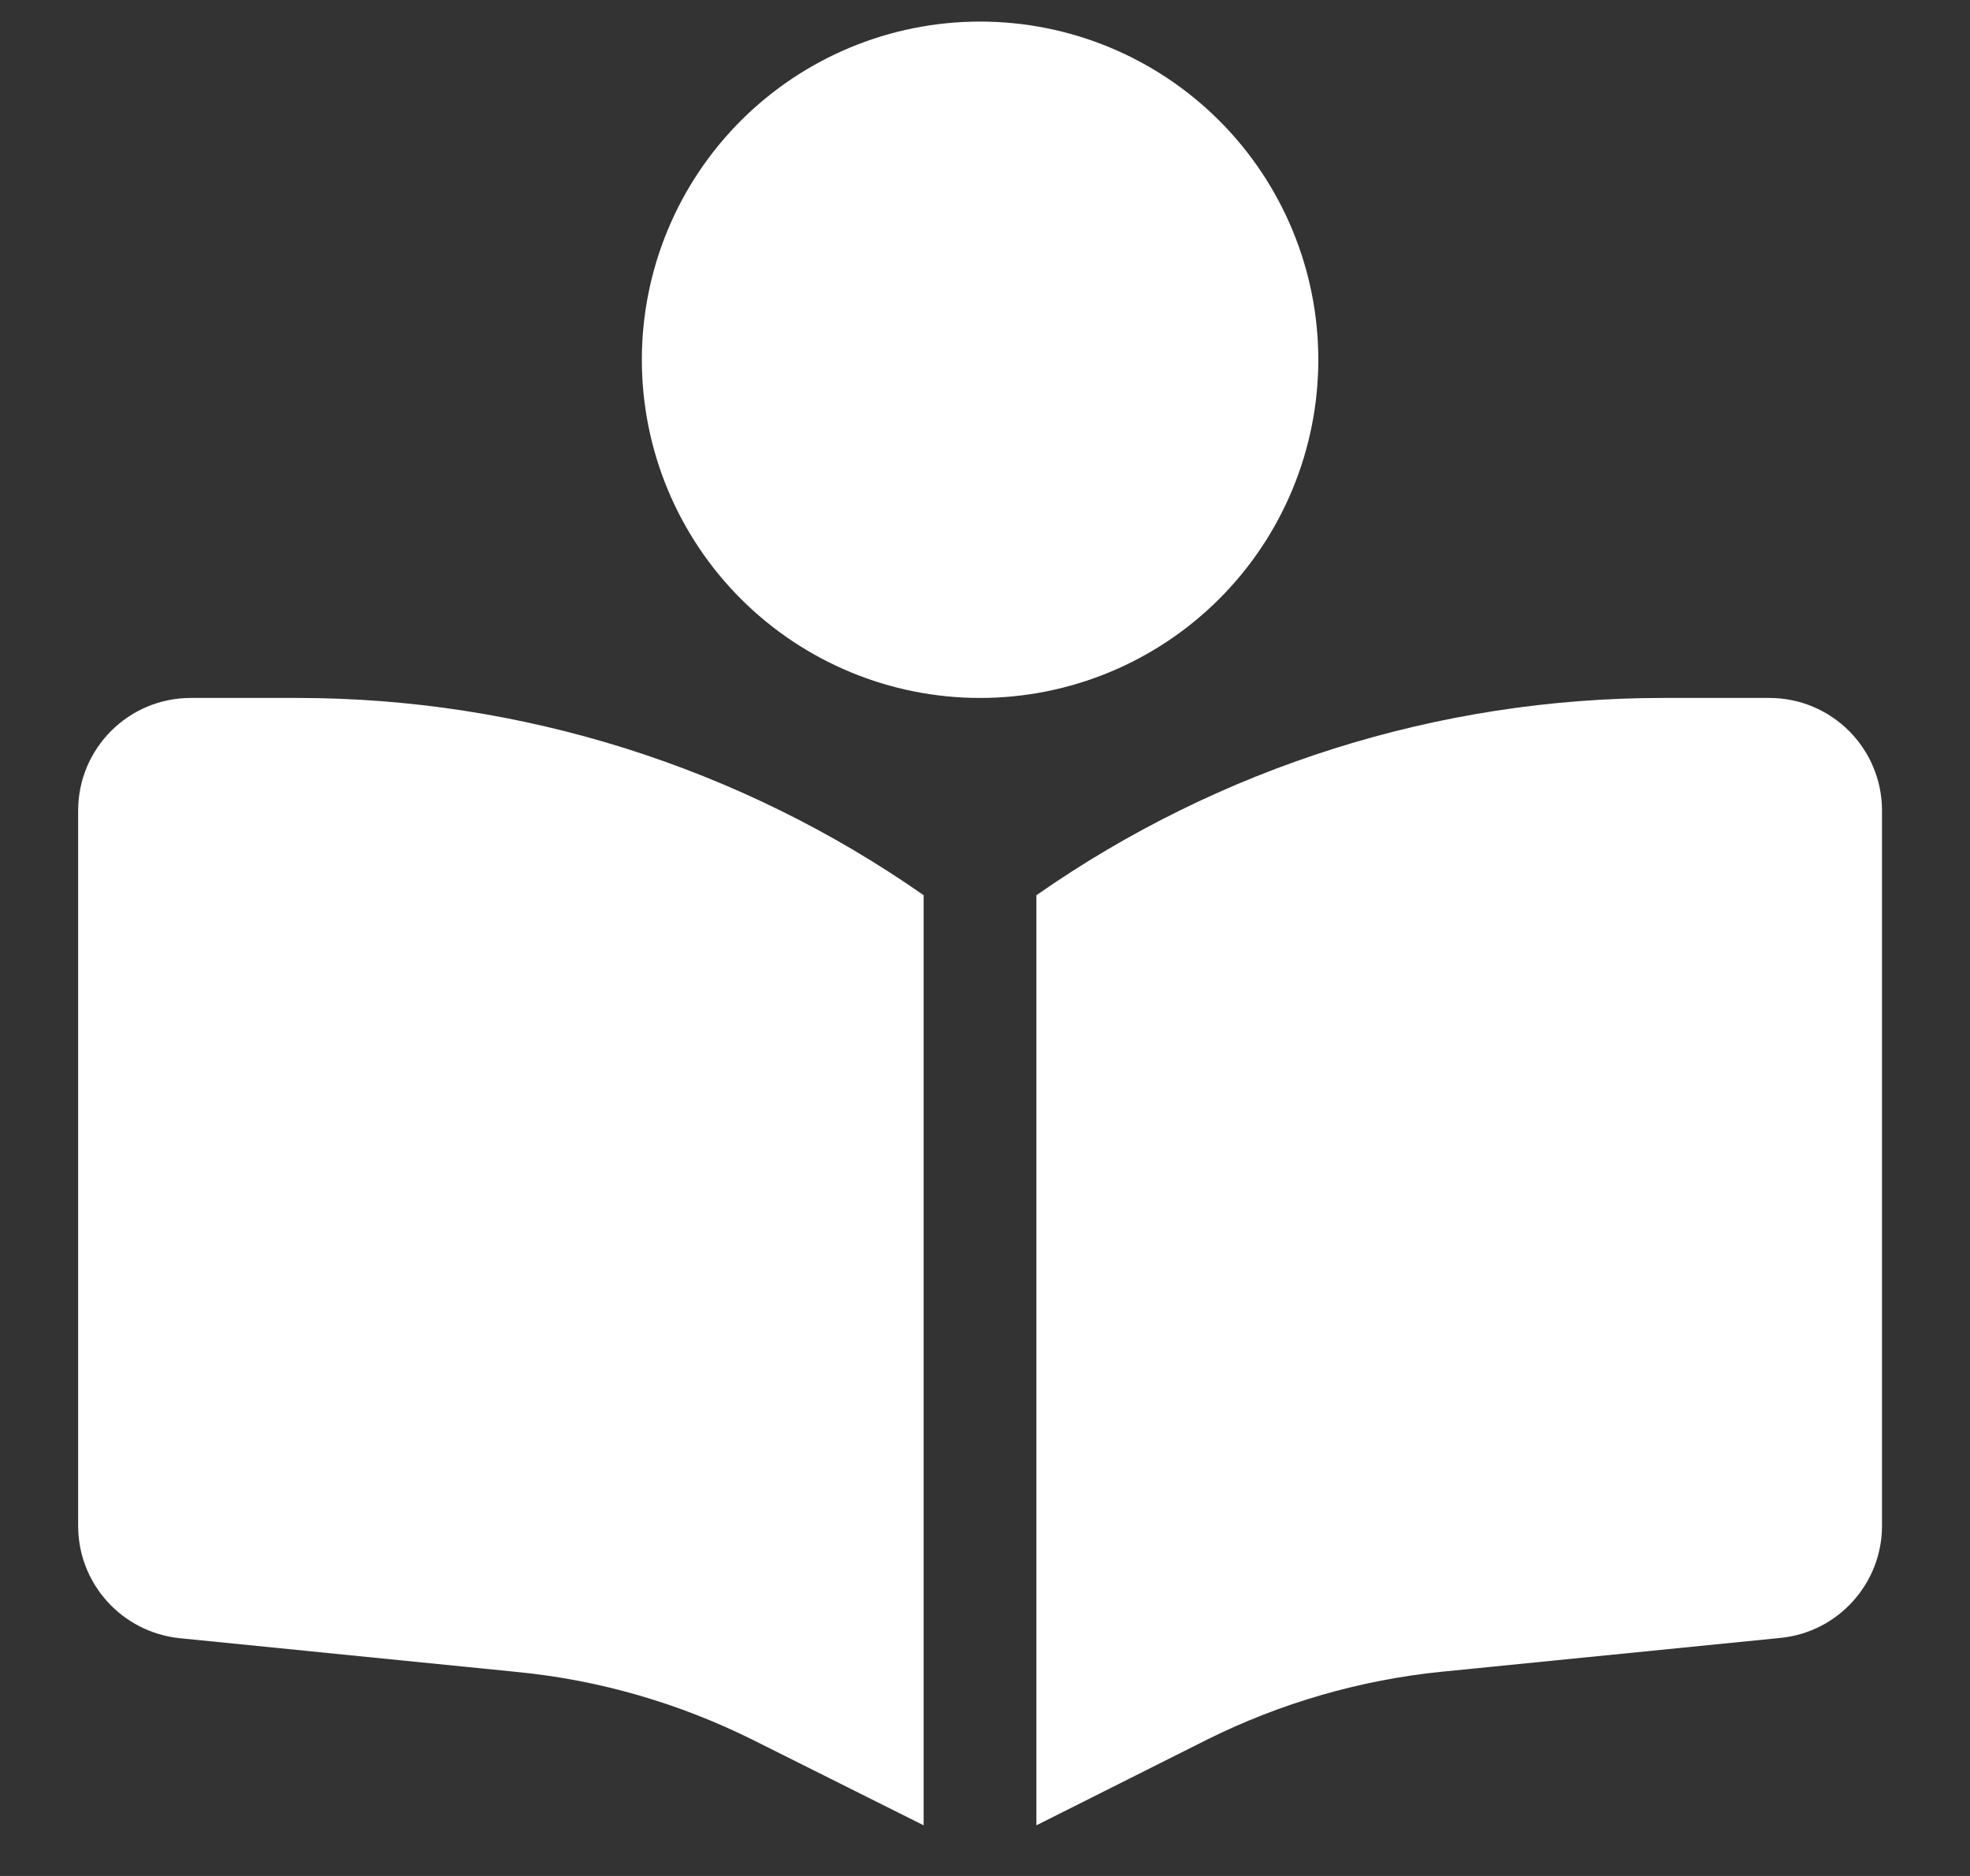 <svg width="21" height="20" viewBox="0 0 21 20" fill="none" xmlns="http://www.w3.org/2000/svg">
<rect x="0" y="0" width="21" height="20" fill="#333333" stroke="none"/>
<path d="M6.842 3.835C6.842 2.879 7.222 1.962 7.898 1.286C8.574 0.61 9.491 0.23 10.447 0.23C11.404 0.23 12.321 0.61 12.997 1.286C13.673 1.962 14.053 2.879 14.053 3.835C14.053 4.792 13.673 5.709 12.997 6.385C12.321 7.061 11.404 7.441 10.447 7.441C9.491 7.441 8.574 7.061 7.898 6.385C7.222 5.709 6.842 4.792 6.842 3.835ZM9.846 9.544V19.46L8.029 18.551C7.244 18.16 6.395 17.912 5.52 17.826L1.914 17.465C1.302 17.401 0.833 16.887 0.833 16.267V8.643C0.833 7.978 1.37 7.441 2.034 7.441H3.172C5.561 7.441 7.89 8.177 9.846 9.544ZM11.048 19.46V9.544C13.005 8.177 15.334 7.441 17.723 7.441H18.86C19.525 7.441 20.062 7.978 20.062 8.643V16.267C20.062 16.883 19.593 17.401 18.981 17.462L15.375 17.822C14.504 17.909 13.651 18.156 12.866 18.547L11.048 19.46Z" fill="white"/>
</svg>
